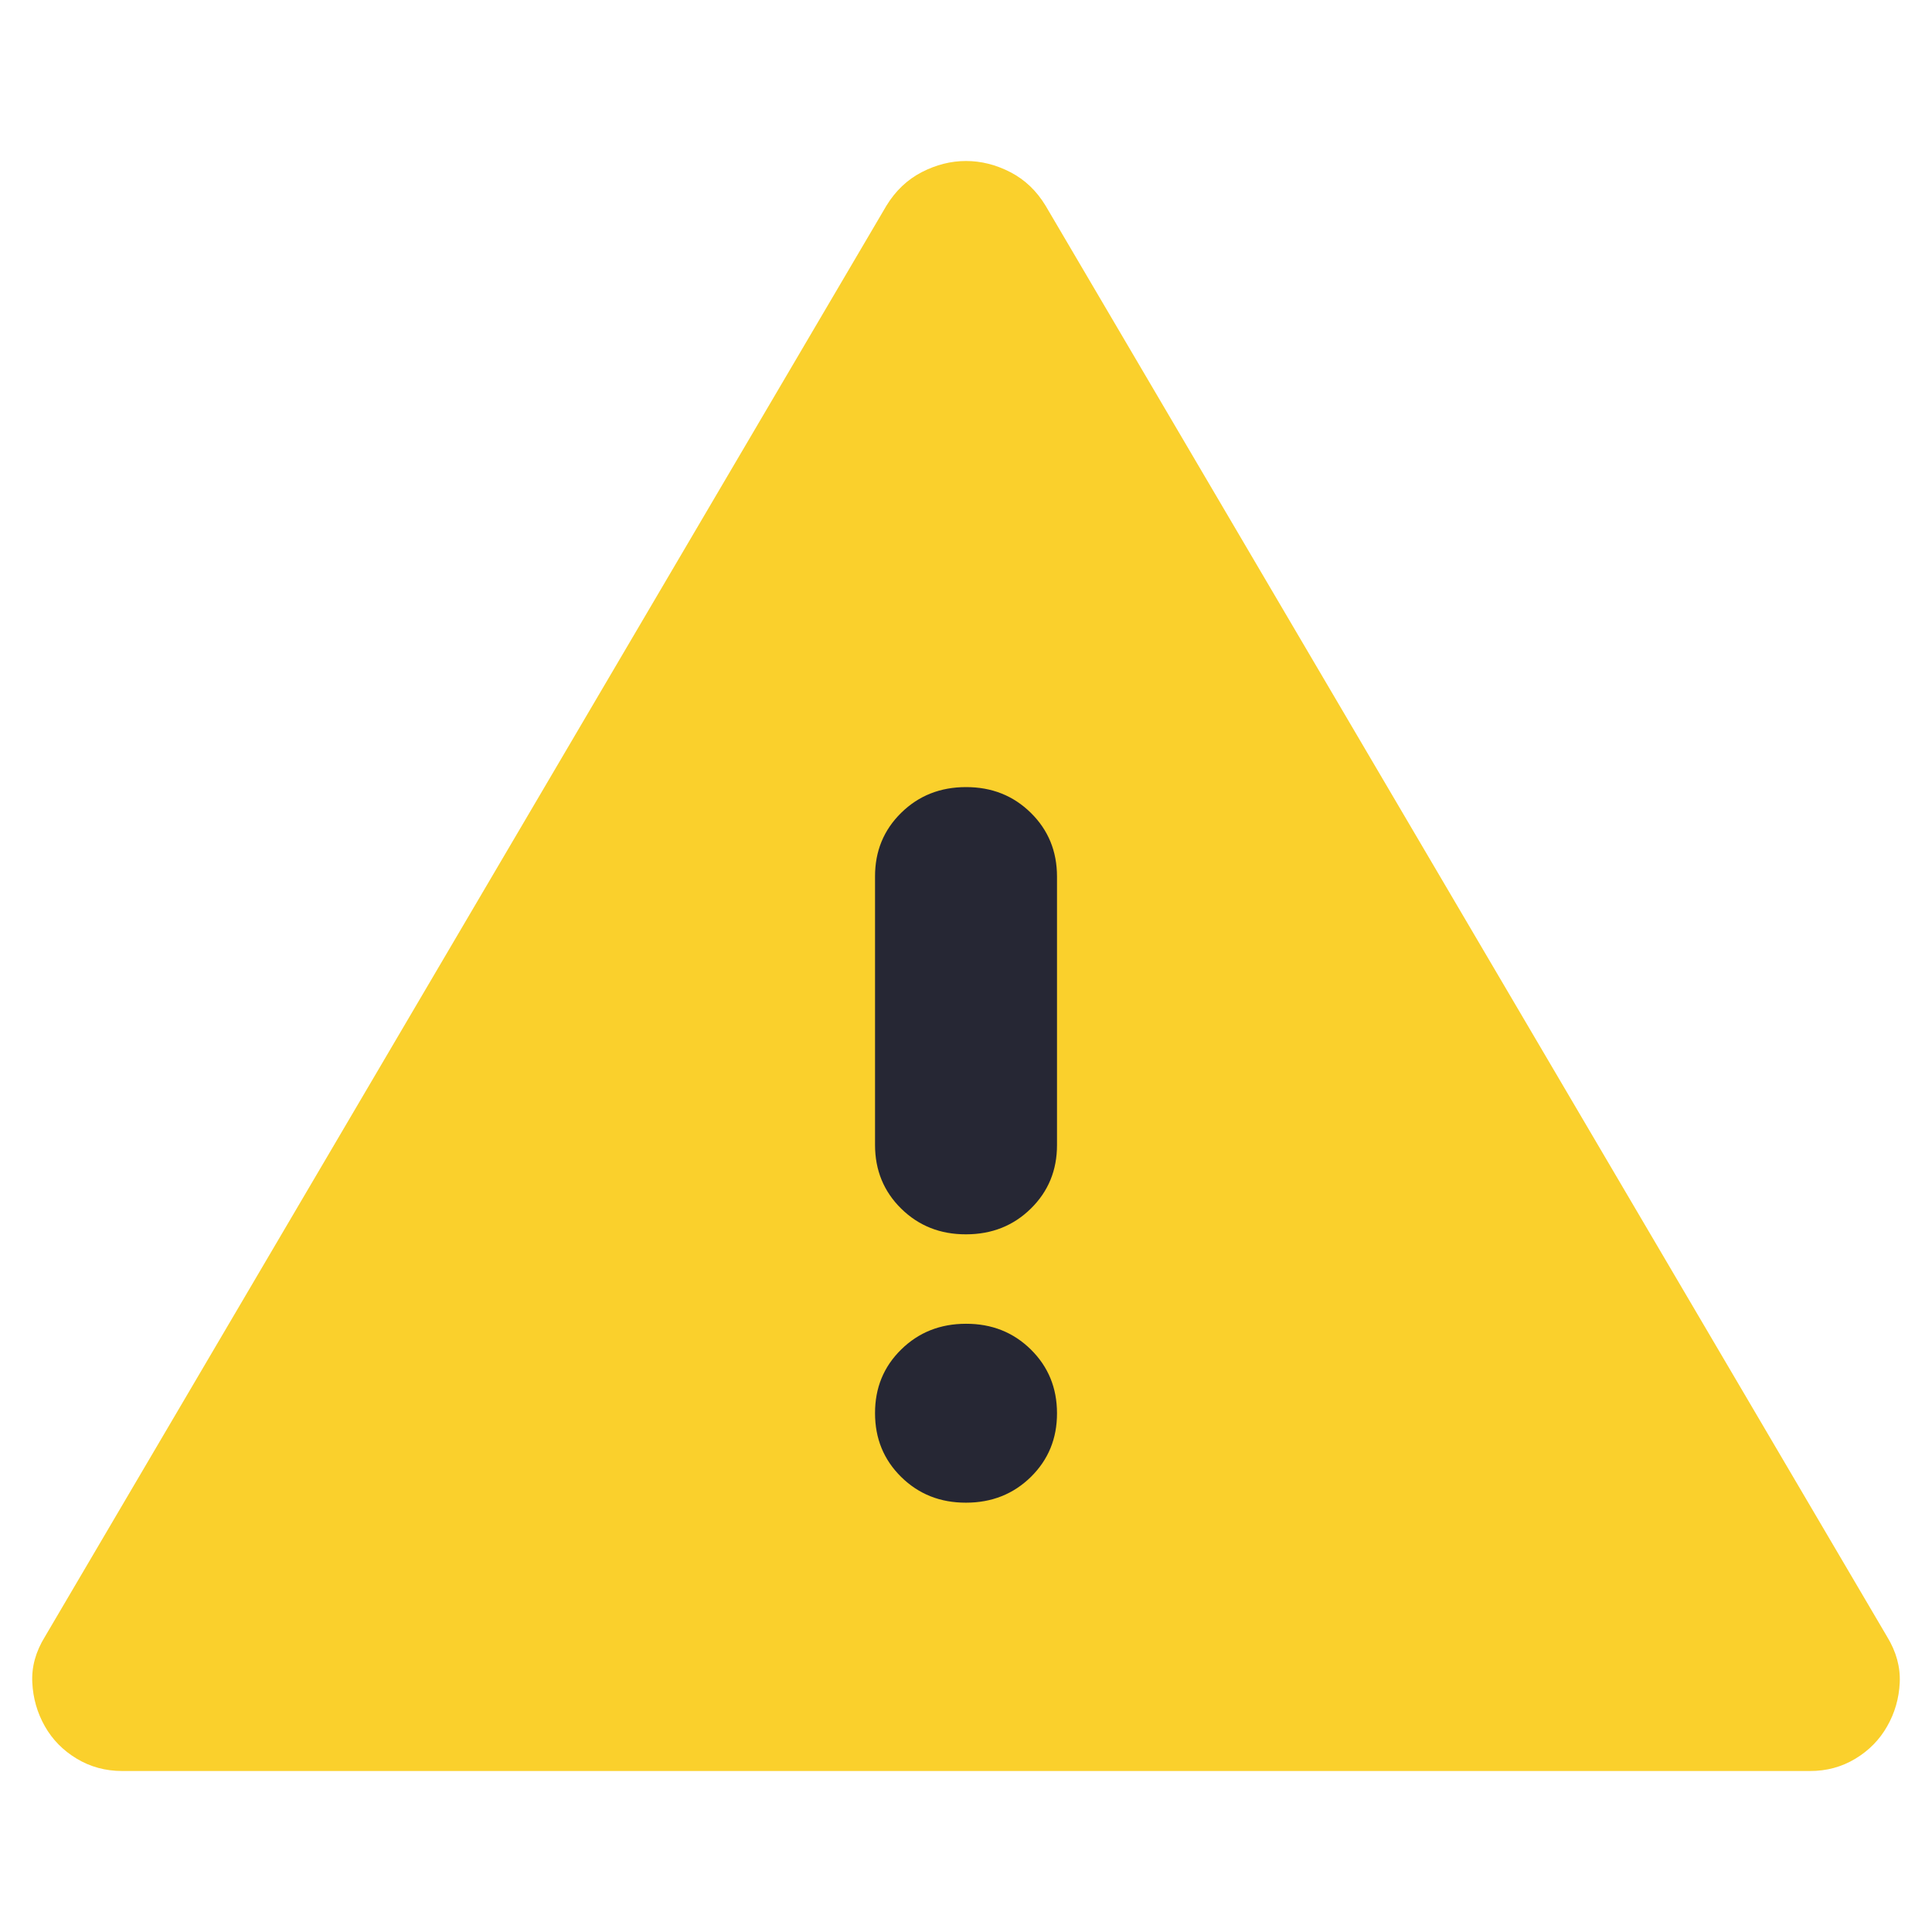 <svg width="60" height="60" viewBox="0 0 60 60" fill="none" xmlns="http://www.w3.org/2000/svg">
<rect x="21" y="22" width="17" height="28" fill="#262734"/>
<path d="M3.794 55C3.276 55 2.806 54.872 2.382 54.617C1.958 54.361 1.628 54.026 1.393 53.611C1.157 53.194 1.027 52.743 1.003 52.255C0.978 51.769 1.108 51.294 1.393 50.833L27.528 6.389C27.811 5.926 28.176 5.579 28.624 5.347C29.073 5.116 29.531 5 30 5C30.471 5 30.931 5.116 31.379 5.347C31.827 5.579 32.192 5.926 32.472 6.389L58.608 50.833C58.89 51.296 59.02 51.771 58.998 52.258C58.975 52.745 58.845 53.196 58.608 53.611C58.372 54.028 58.042 54.364 57.619 54.619C57.195 54.875 56.724 55.002 56.206 55H3.794ZM30 46.667C30.801 46.667 31.472 46.4 32.015 45.867C32.557 45.333 32.828 44.674 32.826 43.889C32.826 43.102 32.554 42.442 32.012 41.908C31.469 41.375 30.799 41.109 30 41.111C29.2 41.111 28.528 41.378 27.986 41.911C27.443 42.444 27.173 43.104 27.175 43.889C27.175 44.676 27.446 45.336 27.988 45.869C28.531 46.403 29.201 46.669 30 46.667ZM30 38.333C30.801 38.333 31.472 38.067 32.015 37.533C32.557 37 32.828 36.341 32.826 35.556V27.222C32.826 26.435 32.554 25.775 32.012 25.242C31.469 24.708 30.799 24.443 30 24.444C29.2 24.444 28.528 24.711 27.986 25.244C27.443 25.778 27.173 26.437 27.175 27.222V35.556C27.175 36.343 27.446 37.003 27.988 37.536C28.531 38.069 29.201 38.335 30 38.333Z" fill="#FAD02C"/>
</svg>
